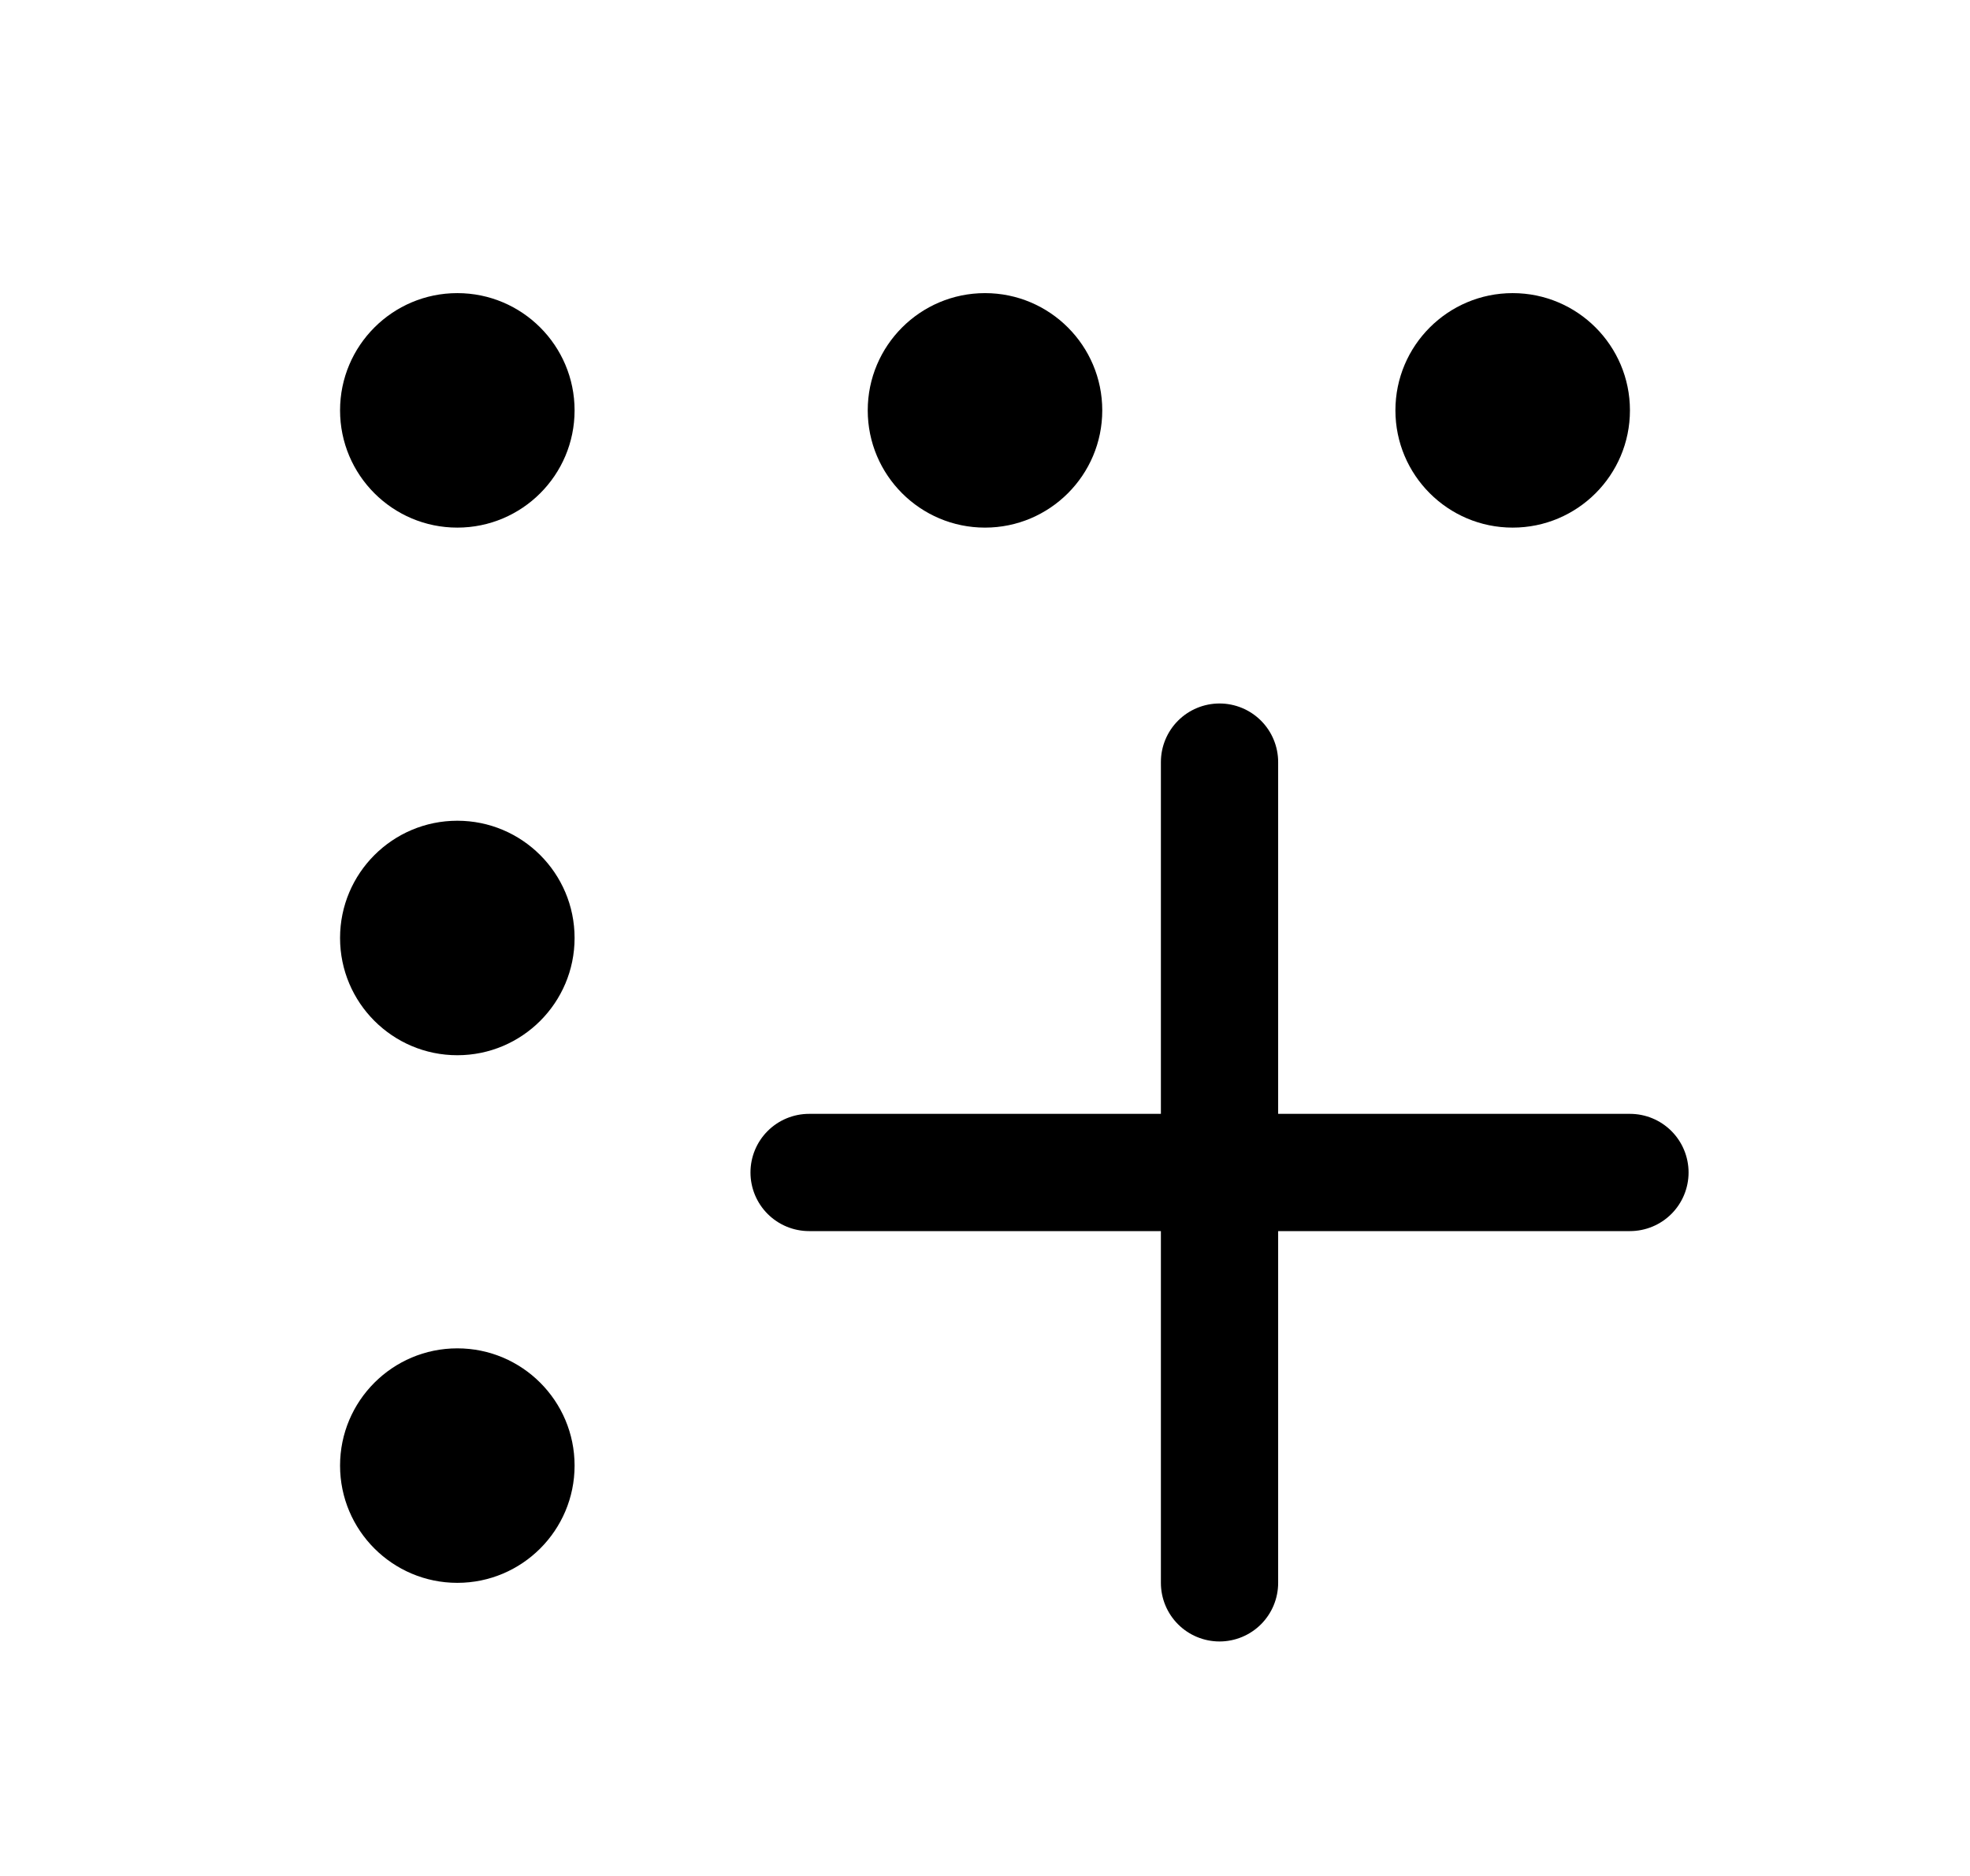 <svg viewBox="0 0 21 20" fill="currentFill" xmlns="http://www.w3.org/2000/svg">
<path fill-rule="evenodd" clip-rule="evenodd" d="M4.875 3.125C4.185 3.125 3.625 3.685 3.625 4.375C3.625 5.065 4.185 5.625 4.875 5.625C5.565 5.625 6.125 5.065 6.125 4.375C6.125 3.685 5.565 3.125 4.875 3.125ZM9.25 4.375C9.25 3.685 9.81 3.125 10.5 3.125C11.19 3.125 11.75 3.685 11.75 4.375C11.75 5.065 11.19 5.625 10.5 5.625C9.81 5.625 9.25 5.065 9.25 4.375ZM14.875 4.375C14.875 3.685 15.435 3.125 16.125 3.125C16.815 3.125 17.375 3.685 17.375 4.375C17.375 5.065 16.815 5.625 16.125 5.625C15.435 5.625 14.875 5.065 14.875 4.375ZM3.625 10C3.625 9.31 4.185 8.75 4.875 8.75C5.565 8.75 6.125 9.31 6.125 10C6.125 10.69 5.565 11.25 4.875 11.25C4.185 11.25 3.625 10.69 3.625 10ZM4.875 14.375C4.185 14.375 3.625 14.935 3.625 15.625C3.625 16.315 4.185 16.875 4.875 16.875C5.565 16.875 6.125 16.315 6.125 15.625C6.125 14.935 5.565 14.375 4.875 14.375Z" fill="currentFill"/>
<path d="M18 12.5C18 12.666 17.934 12.825 17.817 12.942C17.7 13.059 17.541 13.125 17.375 13.125H13.625V16.875C13.625 17.041 13.559 17.2 13.442 17.317C13.325 17.434 13.166 17.5 13 17.5C12.834 17.5 12.675 17.434 12.558 17.317C12.441 17.2 12.375 17.041 12.375 16.875V13.125H8.625C8.459 13.125 8.3 13.059 8.183 12.942C8.066 12.825 8 12.666 8 12.5C8 12.334 8.066 12.175 8.183 12.058C8.3 11.941 8.459 11.875 8.625 11.875H12.375V8.125C12.375 7.959 12.441 7.8 12.558 7.683C12.675 7.566 12.834 7.5 13 7.5C13.166 7.5 13.325 7.566 13.442 7.683C13.559 7.8 13.625 7.959 13.625 8.125V11.875H17.375C17.541 11.875 17.7 11.941 17.817 12.058C17.934 12.175 18 12.334 18 12.5Z" fill="currentFill"/>
</svg>
